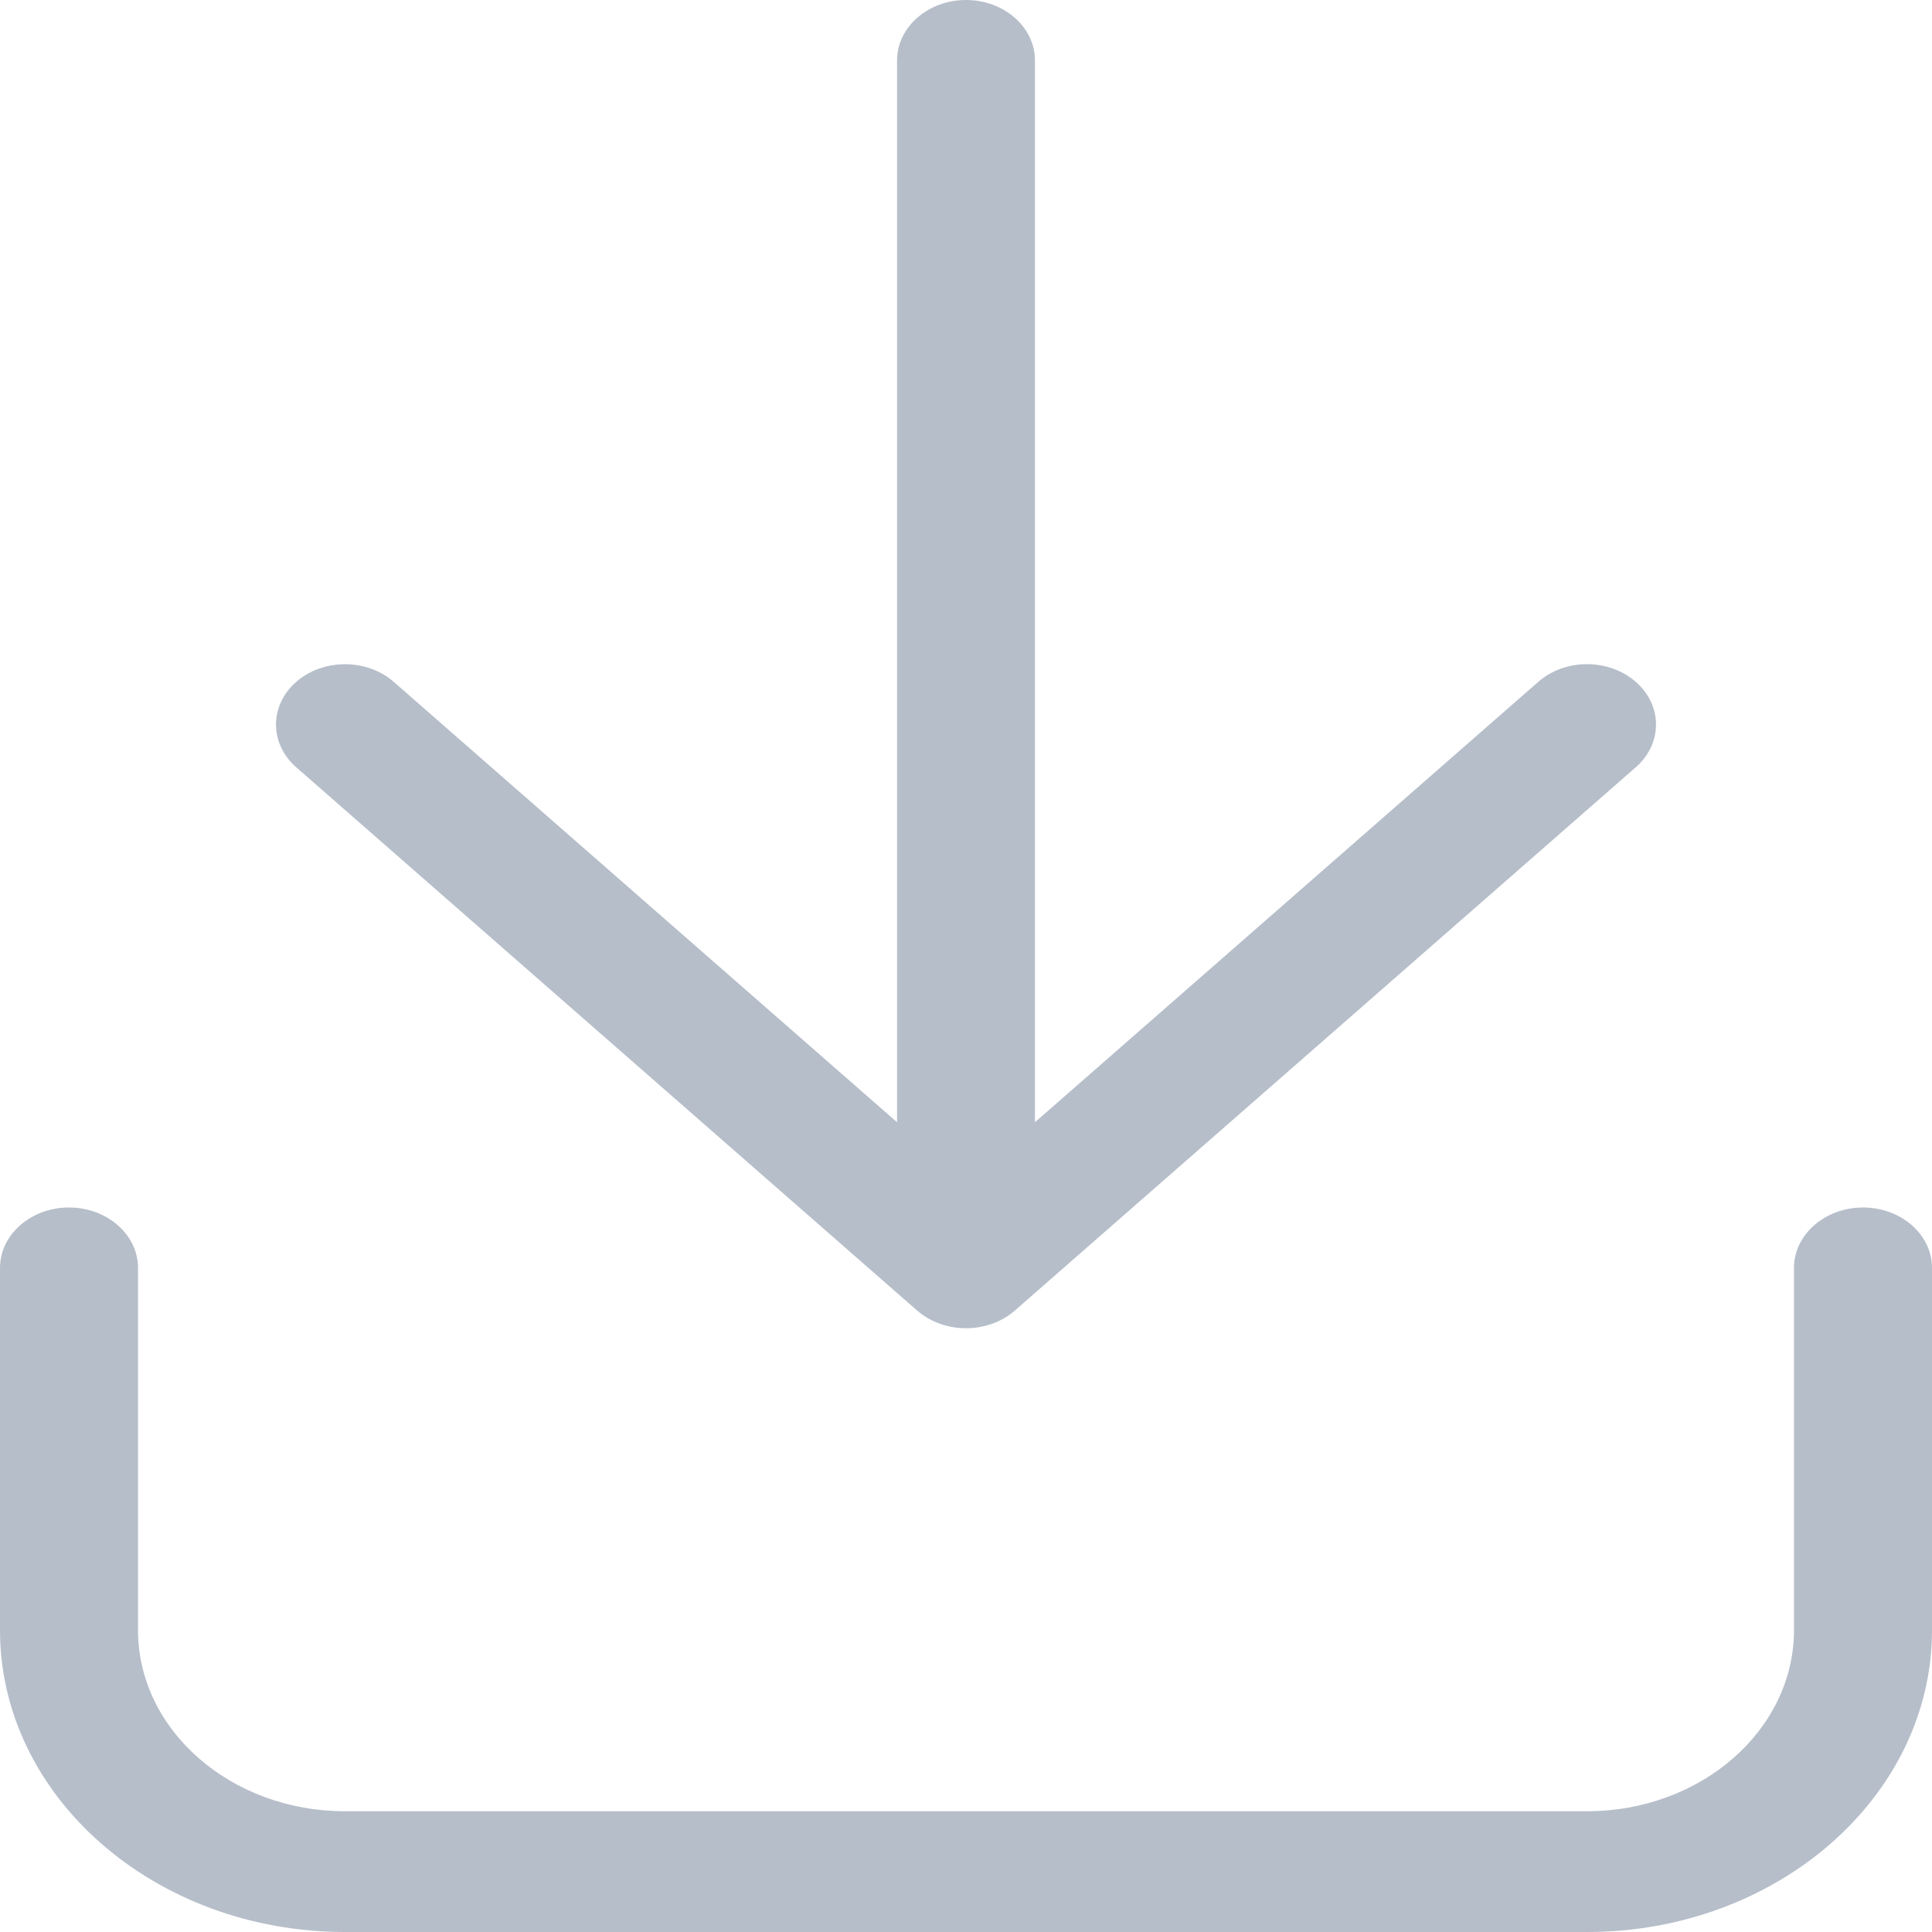 <svg width="16" height="16" viewBox="0 0 16 16" fill="none" xmlns="http://www.w3.org/2000/svg">
<path d="M8 11C8.146 11 8.292 10.951 8.404 10.854L13.547 6.354C13.77 6.158 13.77 5.842 13.547 5.647C13.324 5.452 12.962 5.451 12.739 5.647L8.571 9.294V0.5C8.571 0.224 8.314 0 8 0C7.686 0 7.429 0.224 7.429 0.5V9.294L3.261 5.647C3.038 5.452 2.676 5.452 2.453 5.647C2.23 5.842 2.23 6.159 2.453 6.354L7.596 10.854C7.707 10.95 7.854 11 8 11ZM16 13.5V10.5C16 10.224 15.744 10 15.429 10C15.113 10 14.857 10.225 14.857 10.5V13.5C14.857 14.327 14.088 15 13.143 15H2.857C1.912 15 1.143 14.328 1.143 13.5V10.5C1.143 10.225 0.887 10 0.571 10C0.256 10 0 10.225 0 10.5V13.5C0 14.878 1.281 16 2.857 16H13.143C14.718 16 16 14.878 16 13.5Z" fill="#B6BECA"/>
</svg>
